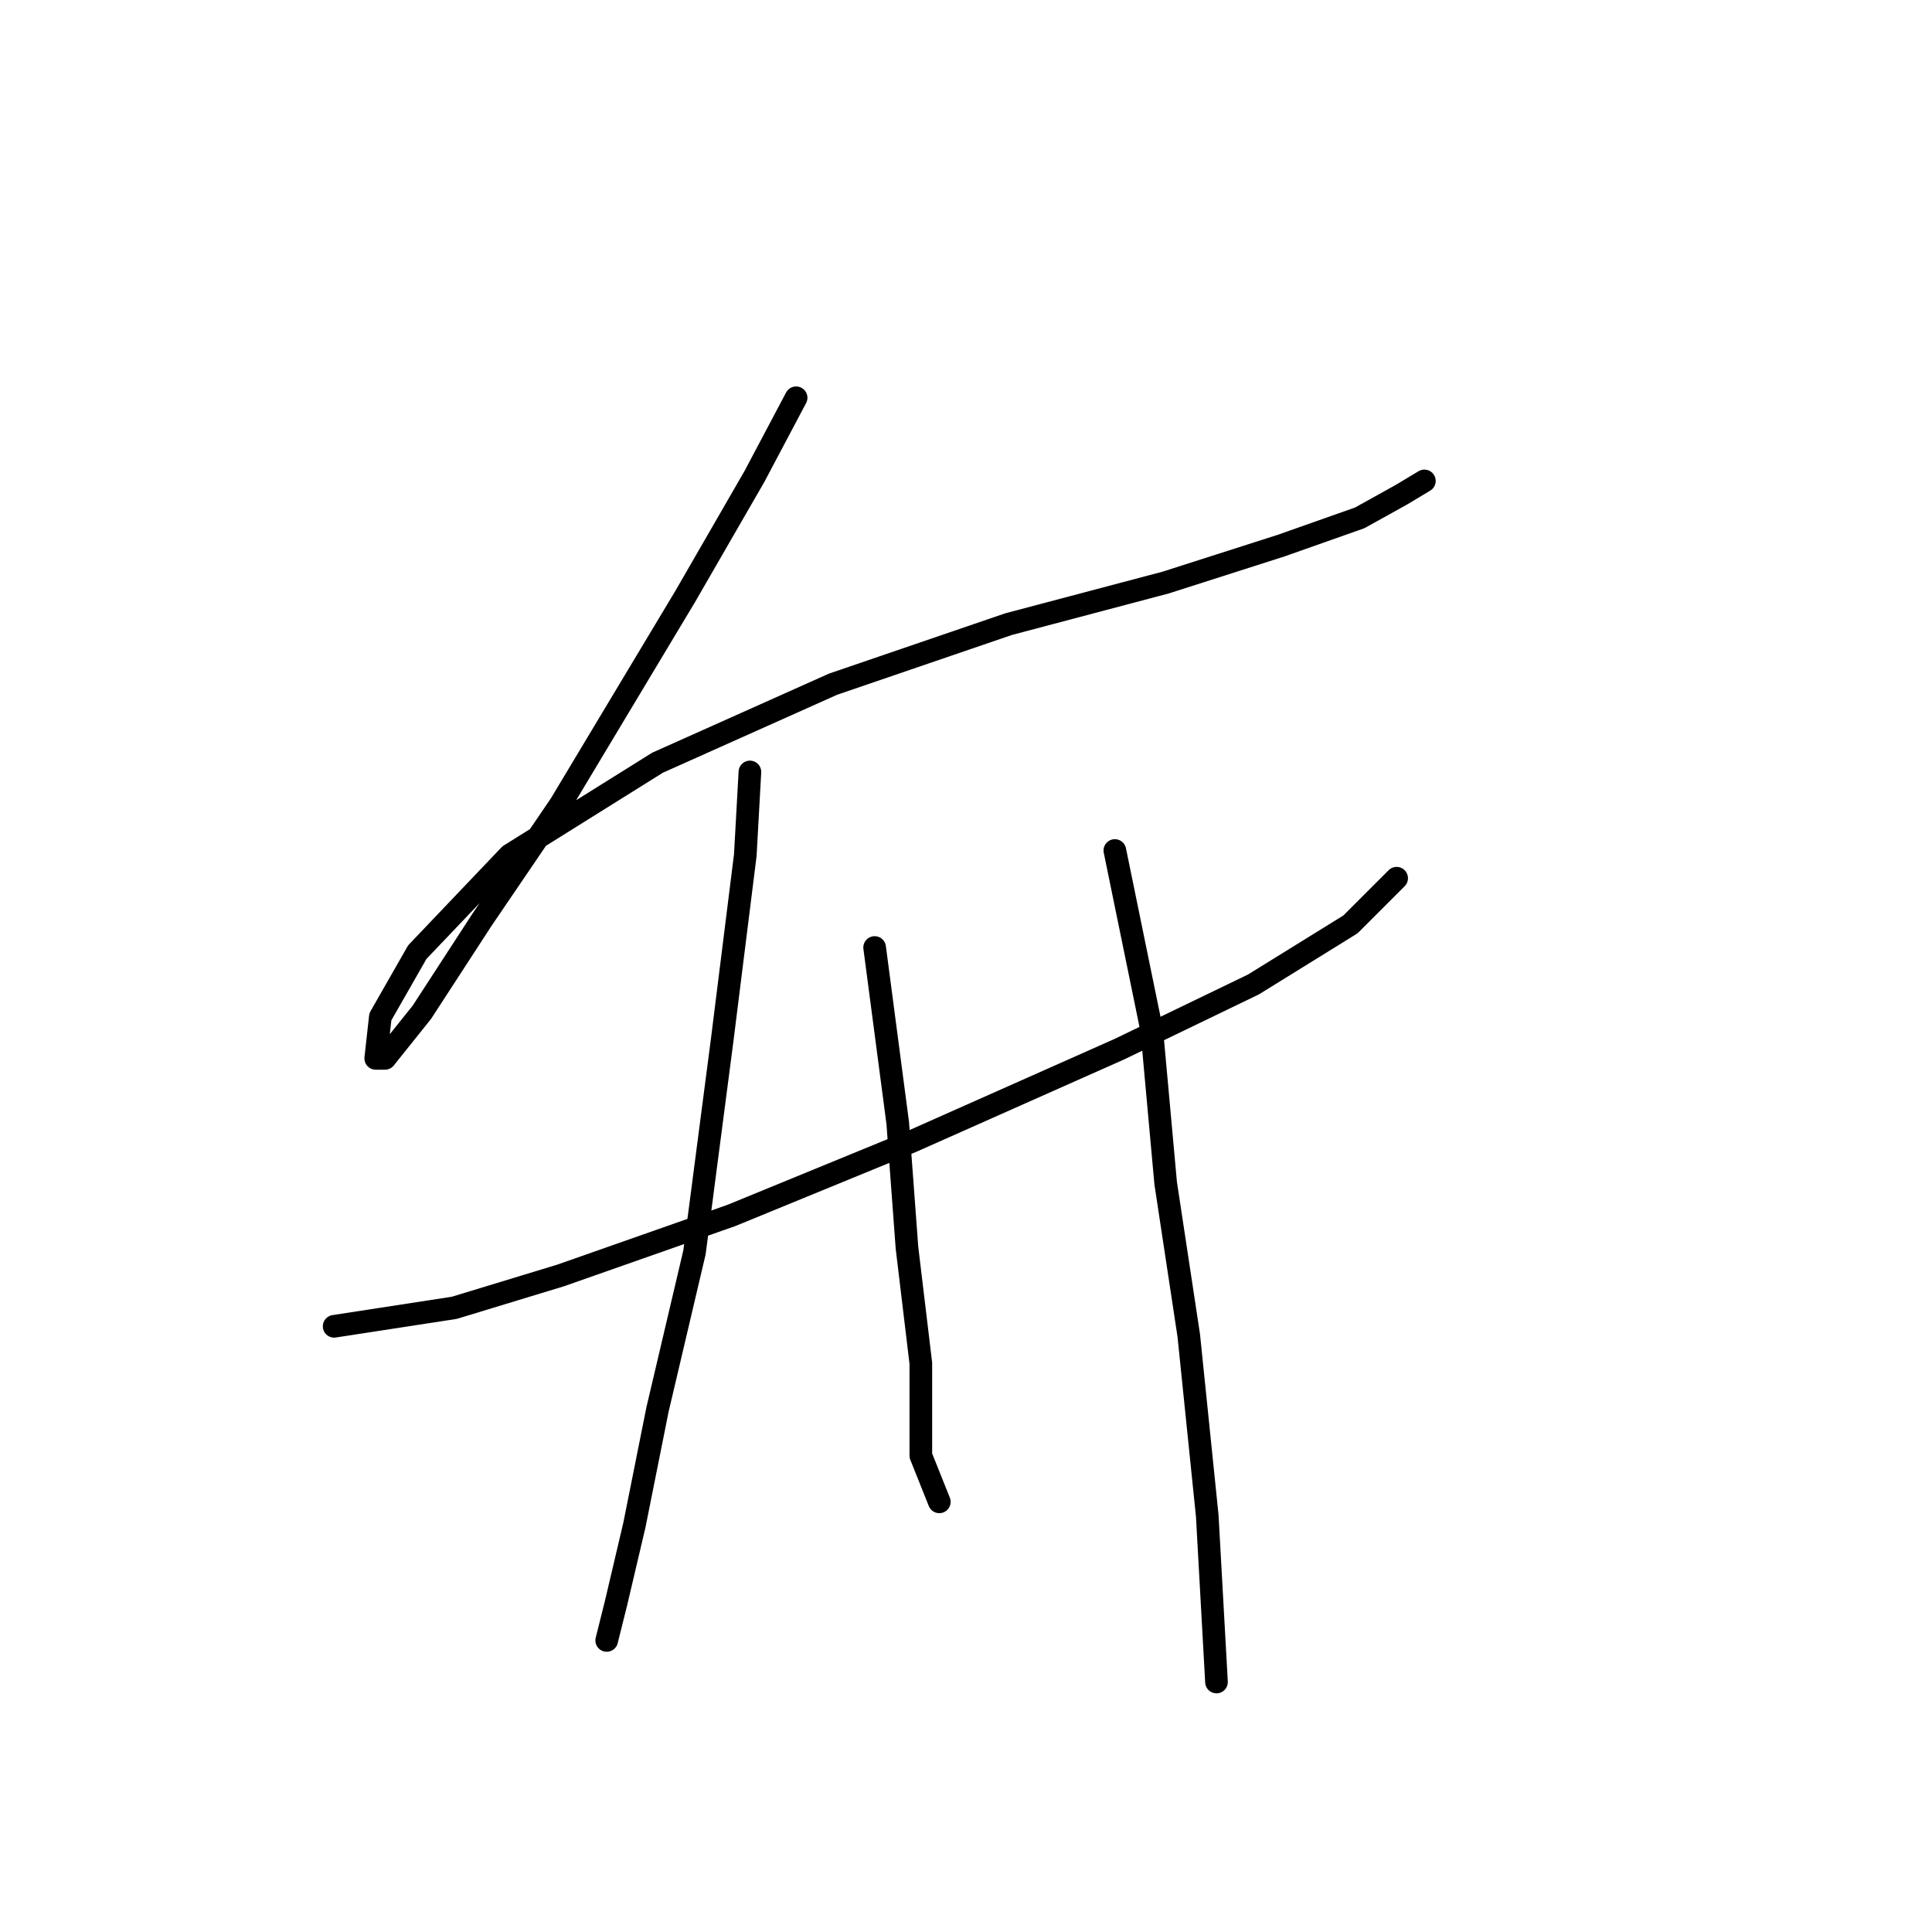<?xml version="1.0" standalone="no"?>
    <svg width="256" height="256" xmlns="http://www.w3.org/2000/svg" version="1.1">
    <polyline stroke="black" stroke-width="3" stroke-linecap="round" fill="transparent" stroke-linejoin="round" points="105.488 52.707 99.979 63.113 90.798 79.028 74.271 106.573 63.865 121.876 55.907 134.119 51.01 140.24 49.786 140.24 50.398 134.731 55.295 126.161 67.537 113.307 87.125 101.064 110.385 90.658 133.646 82.701 154.457 77.192 169.76 72.295 180.166 68.622 185.675 65.562 188.736 63.726 188.736 63.726 " />
        <polyline stroke="black" stroke-width="3" stroke-linecap="round" fill="transparent" stroke-linejoin="round" points="44.277 175.742 60.192 173.294 74.271 169.009 96.919 161.052 120.791 151.258 148.336 139.015 166.088 130.446 178.942 122.488 185.063 116.367 185.063 116.367 " />
        <polyline stroke="black" stroke-width="3" stroke-linecap="round" fill="transparent" stroke-linejoin="round" points="99.367 102.289 98.755 113.307 95.695 137.791 92.022 165.948 87.125 186.76 84.064 202.063 81.616 212.469 80.392 217.366 80.392 217.366 " />
        <polyline stroke="black" stroke-width="3" stroke-linecap="round" fill="transparent" stroke-linejoin="round" points="115.894 125.549 118.955 148.809 120.179 165.336 122.015 180.639 122.015 192.881 124.464 199.003 124.464 199.003 " />
        <polyline stroke="black" stroke-width="3" stroke-linecap="round" fill="transparent" stroke-linejoin="round" points="147.724 112.695 152.621 136.567 154.457 156.767 157.518 176.966 159.966 200.839 161.191 222.875 161.191 222.875 " />
        </svg>